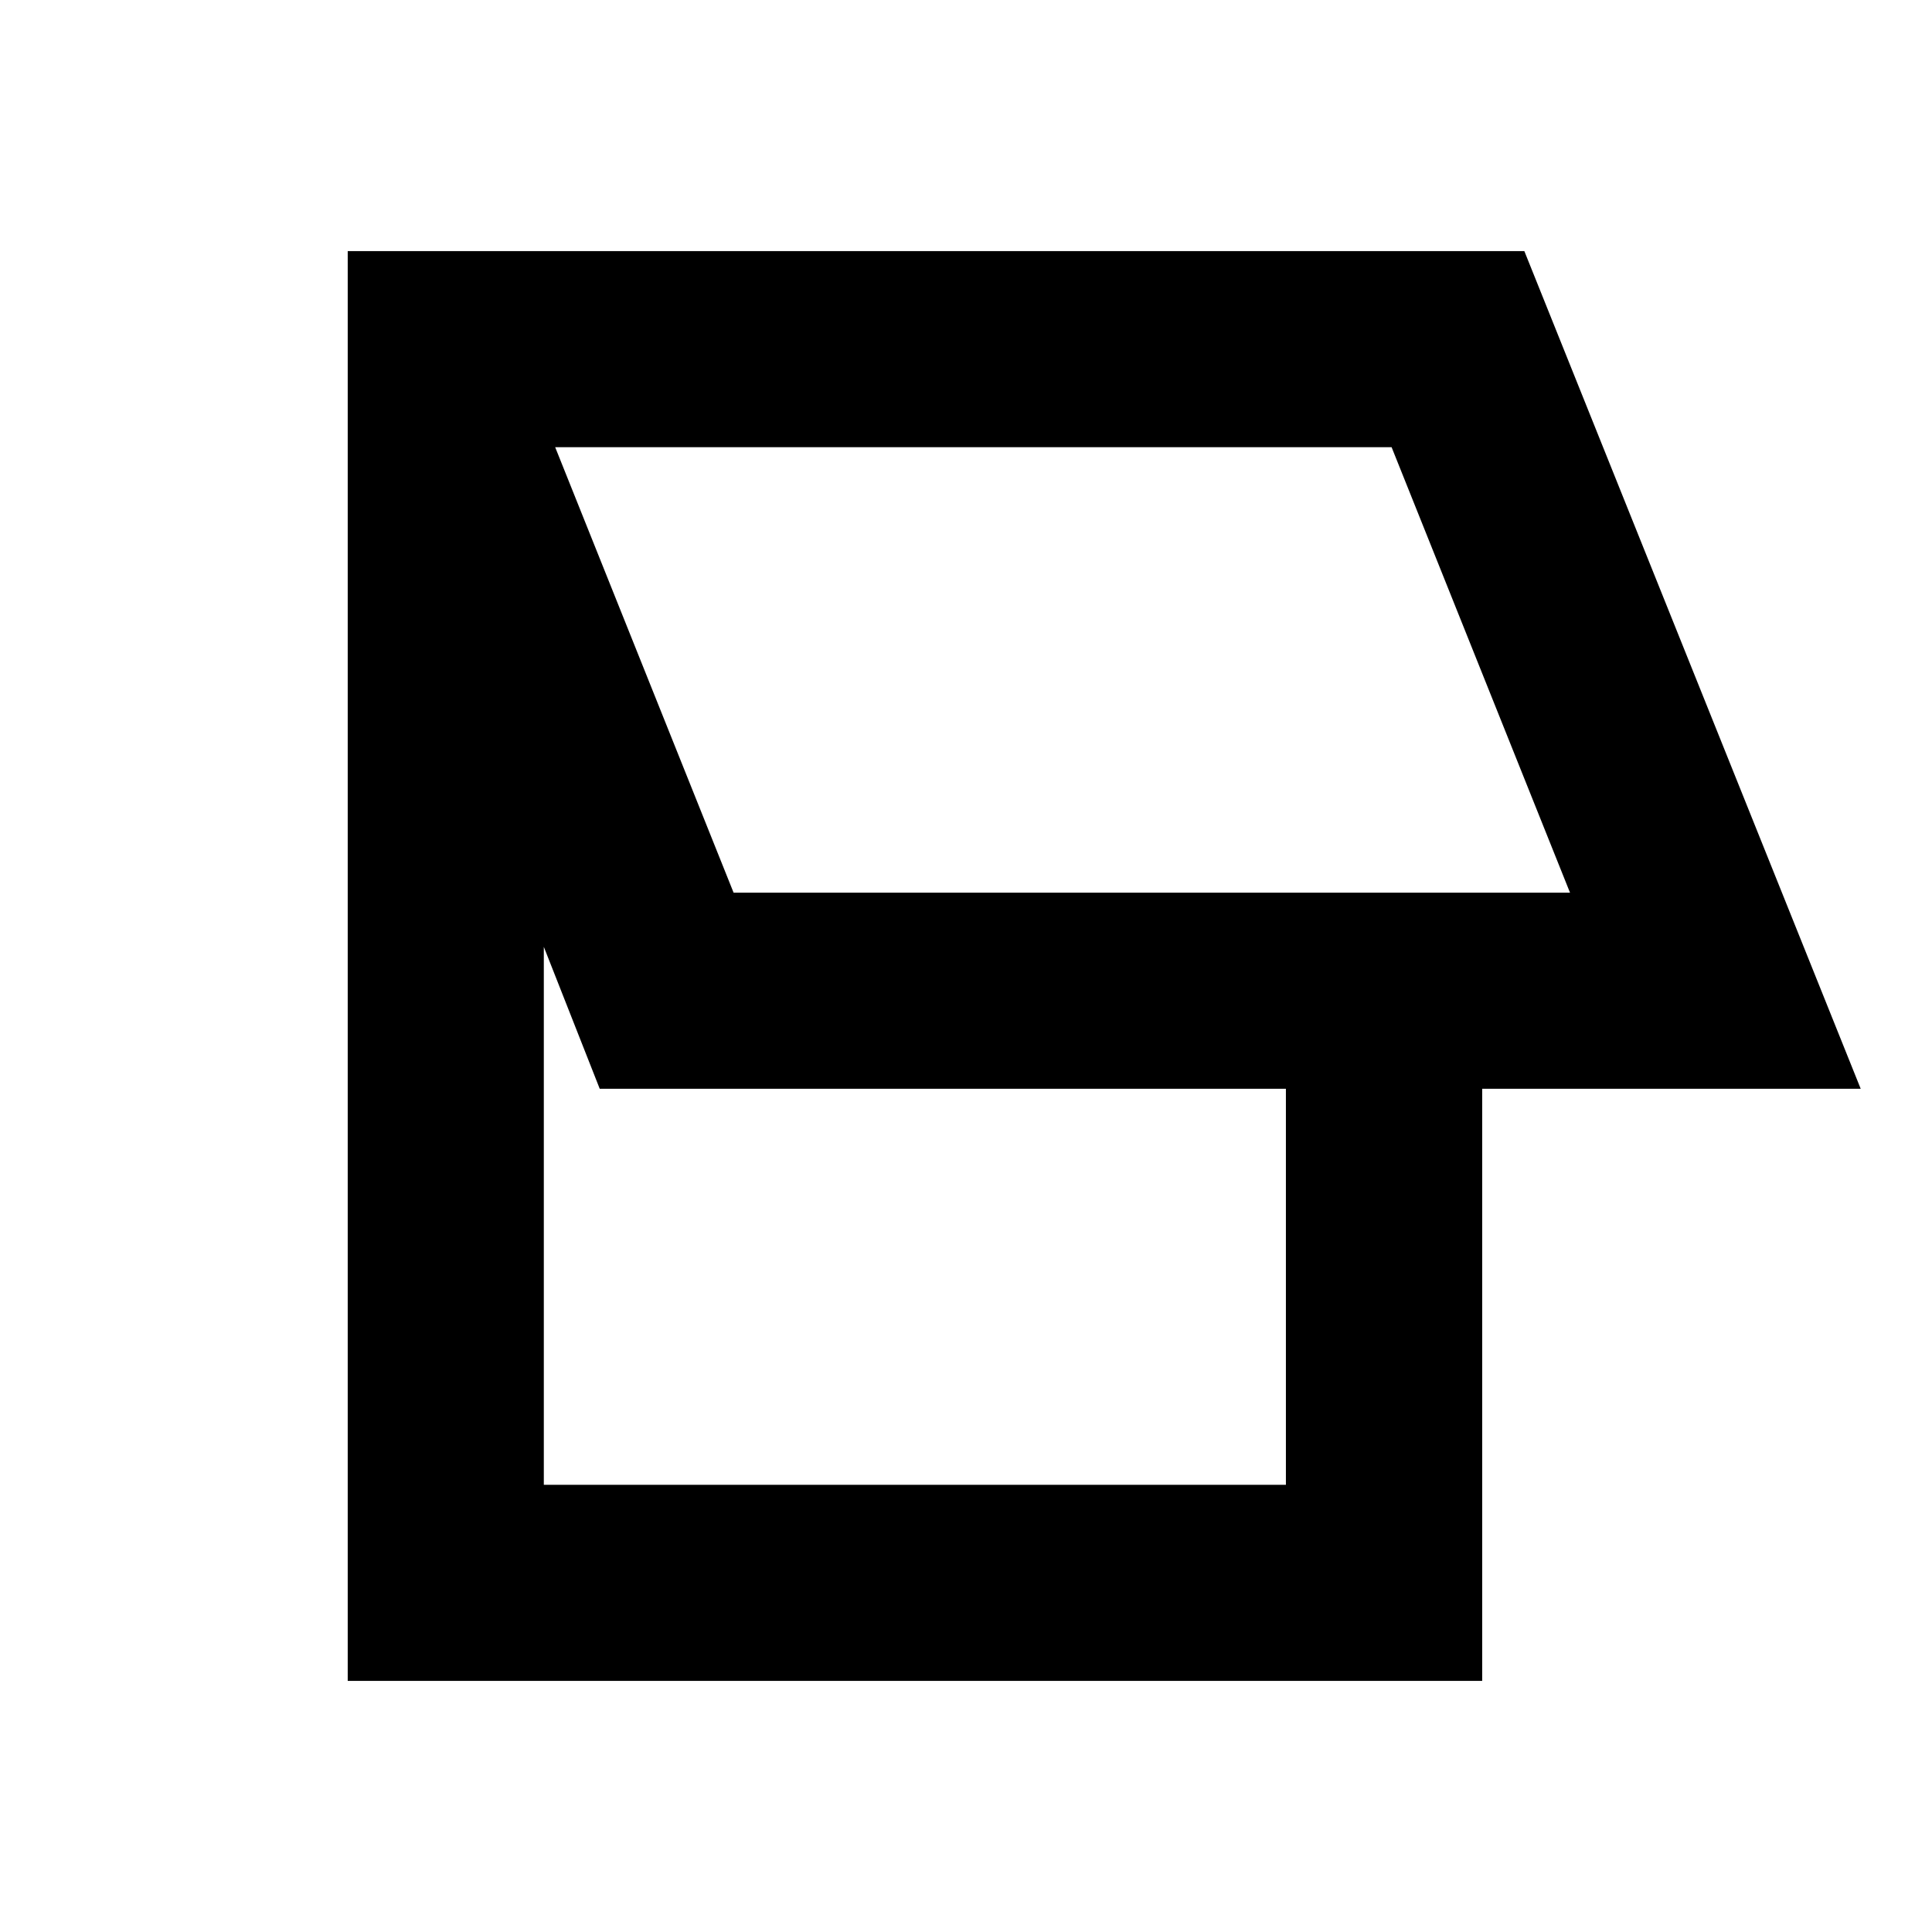 <svg xmlns="http://www.w3.org/2000/svg" height="20" viewBox="0 -960 960 960" width="20"><path d="M172.78-124.78v-710.44h584.66L924.57-419H736.49v294.22H172.78Zm191.74-391.66h415.61l-88.65-221.34H275.87l88.65 221.34Zm-94.3 294.22h368.74V-419H298l-27.78-70.52v267.3ZM528-627.39Z"/></svg>